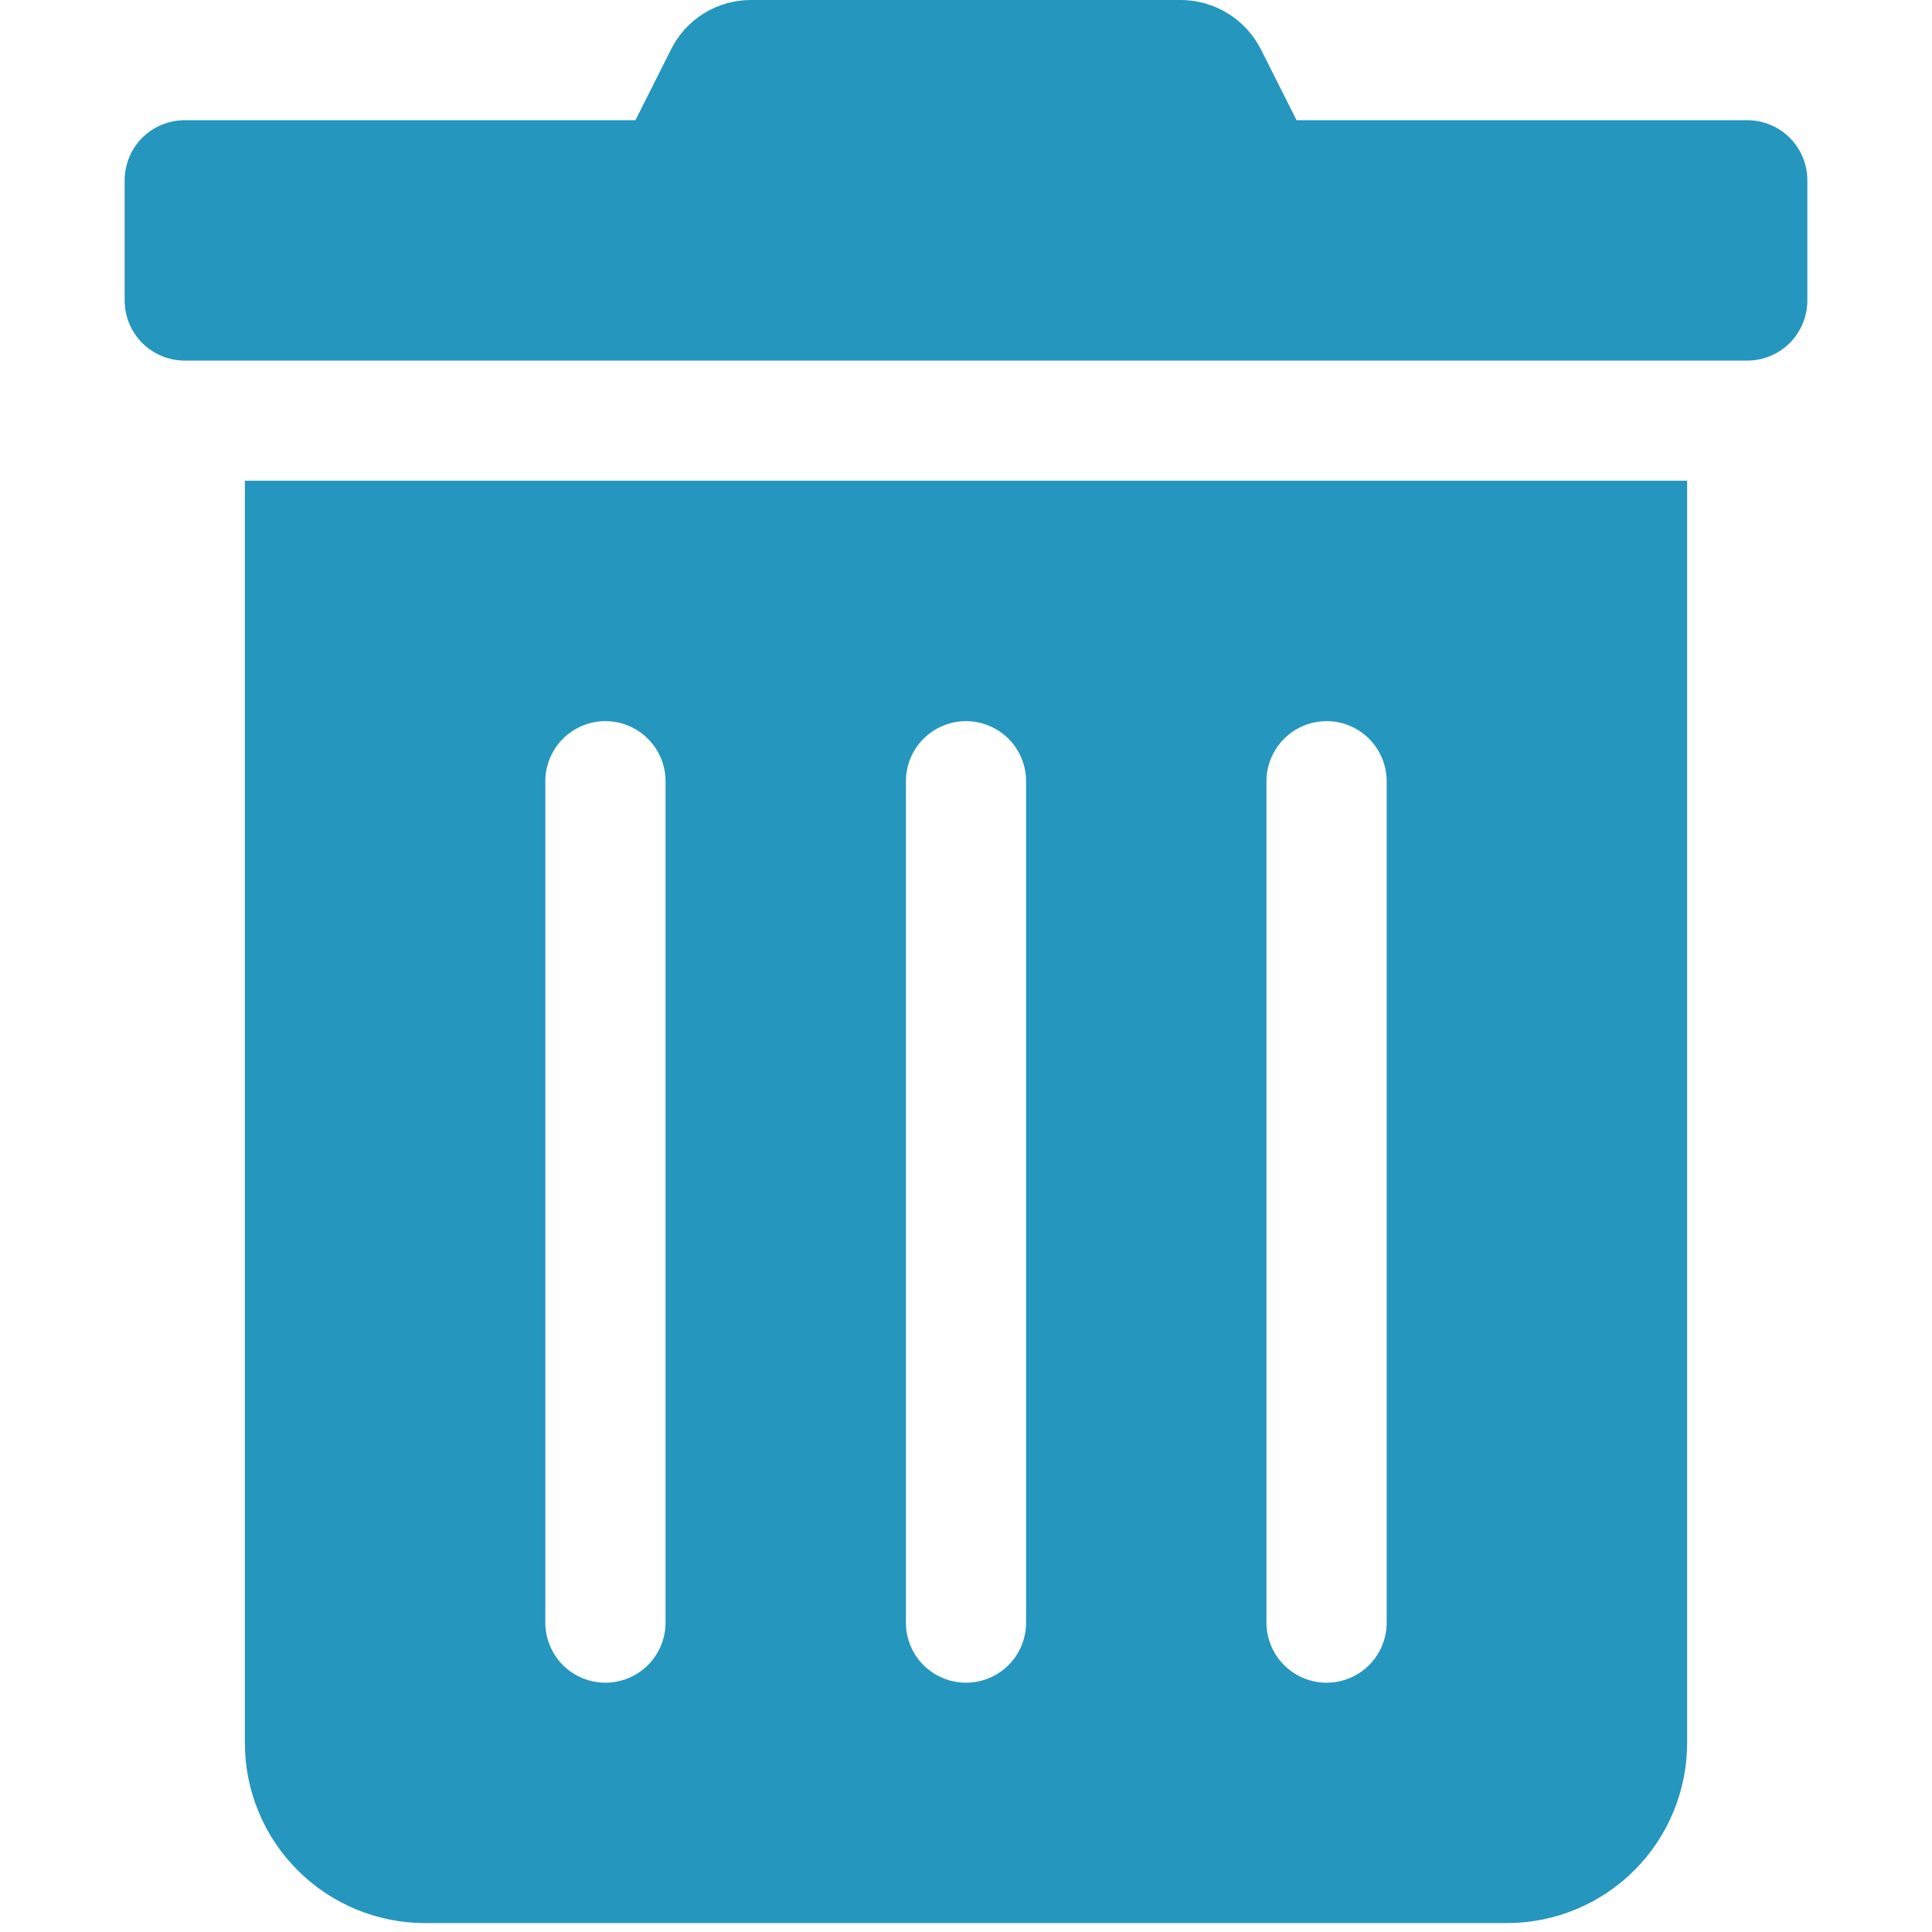 <svg width="20" height="20" viewBox="0 0 27 31" fill="none" xmlns="http://www.w3.org/2000/svg">
<path d="M1.929 27.964C1.929 28.732 2.233 29.467 2.776 30.01C3.318 30.552 4.054 30.857 4.821 30.857H22.179C22.946 30.857 23.682 30.552 24.224 30.01C24.767 29.467 25.071 28.732 25.071 27.964V7.714H1.929V27.964ZM18.321 12.536C18.321 12.28 18.423 12.035 18.604 11.854C18.785 11.673 19.03 11.571 19.286 11.571C19.541 11.571 19.787 11.673 19.968 11.854C20.148 12.035 20.25 12.28 20.25 12.536V26.036C20.25 26.291 20.148 26.537 19.968 26.718C19.787 26.898 19.541 27 19.286 27C19.03 27 18.785 26.898 18.604 26.718C18.423 26.537 18.321 26.291 18.321 26.036V12.536ZM12.536 12.536C12.536 12.28 12.637 12.035 12.818 11.854C12.999 11.673 13.244 11.571 13.5 11.571C13.756 11.571 14.001 11.673 14.182 11.854C14.363 12.035 14.464 12.28 14.464 12.536V26.036C14.464 26.291 14.363 26.537 14.182 26.718C14.001 26.898 13.756 27 13.5 27C13.244 27 12.999 26.898 12.818 26.718C12.637 26.537 12.536 26.291 12.536 26.036V12.536ZM6.75 12.536C6.75 12.28 6.852 12.035 7.032 11.854C7.213 11.673 7.459 11.571 7.714 11.571C7.97 11.571 8.215 11.673 8.396 11.854C8.577 12.035 8.679 12.28 8.679 12.536V26.036C8.679 26.291 8.577 26.537 8.396 26.718C8.215 26.898 7.97 27 7.714 27C7.459 27 7.213 26.898 7.032 26.718C6.852 26.537 6.75 26.291 6.75 26.036V12.536ZM26.036 1.929H18.804L18.237 0.802C18.117 0.561 17.932 0.358 17.703 0.216C17.474 0.075 17.21 -0 16.941 1.05666e-05H10.053C9.784 -0.001 9.521 0.074 9.293 0.215C9.064 0.357 8.881 0.56 8.763 0.802L8.196 1.929H0.964C0.709 1.929 0.463 2.03 0.282 2.211C0.102 2.392 0 2.637 0 2.893L0 4.821C0 5.077 0.102 5.322 0.282 5.503C0.463 5.684 0.709 5.786 0.964 5.786H26.036C26.291 5.786 26.537 5.684 26.718 5.503C26.898 5.322 27 5.077 27 4.821V2.893C27 2.637 26.898 2.392 26.718 2.211C26.537 2.03 26.291 1.929 26.036 1.929Z" fill="#2596BE"/>
</svg>
